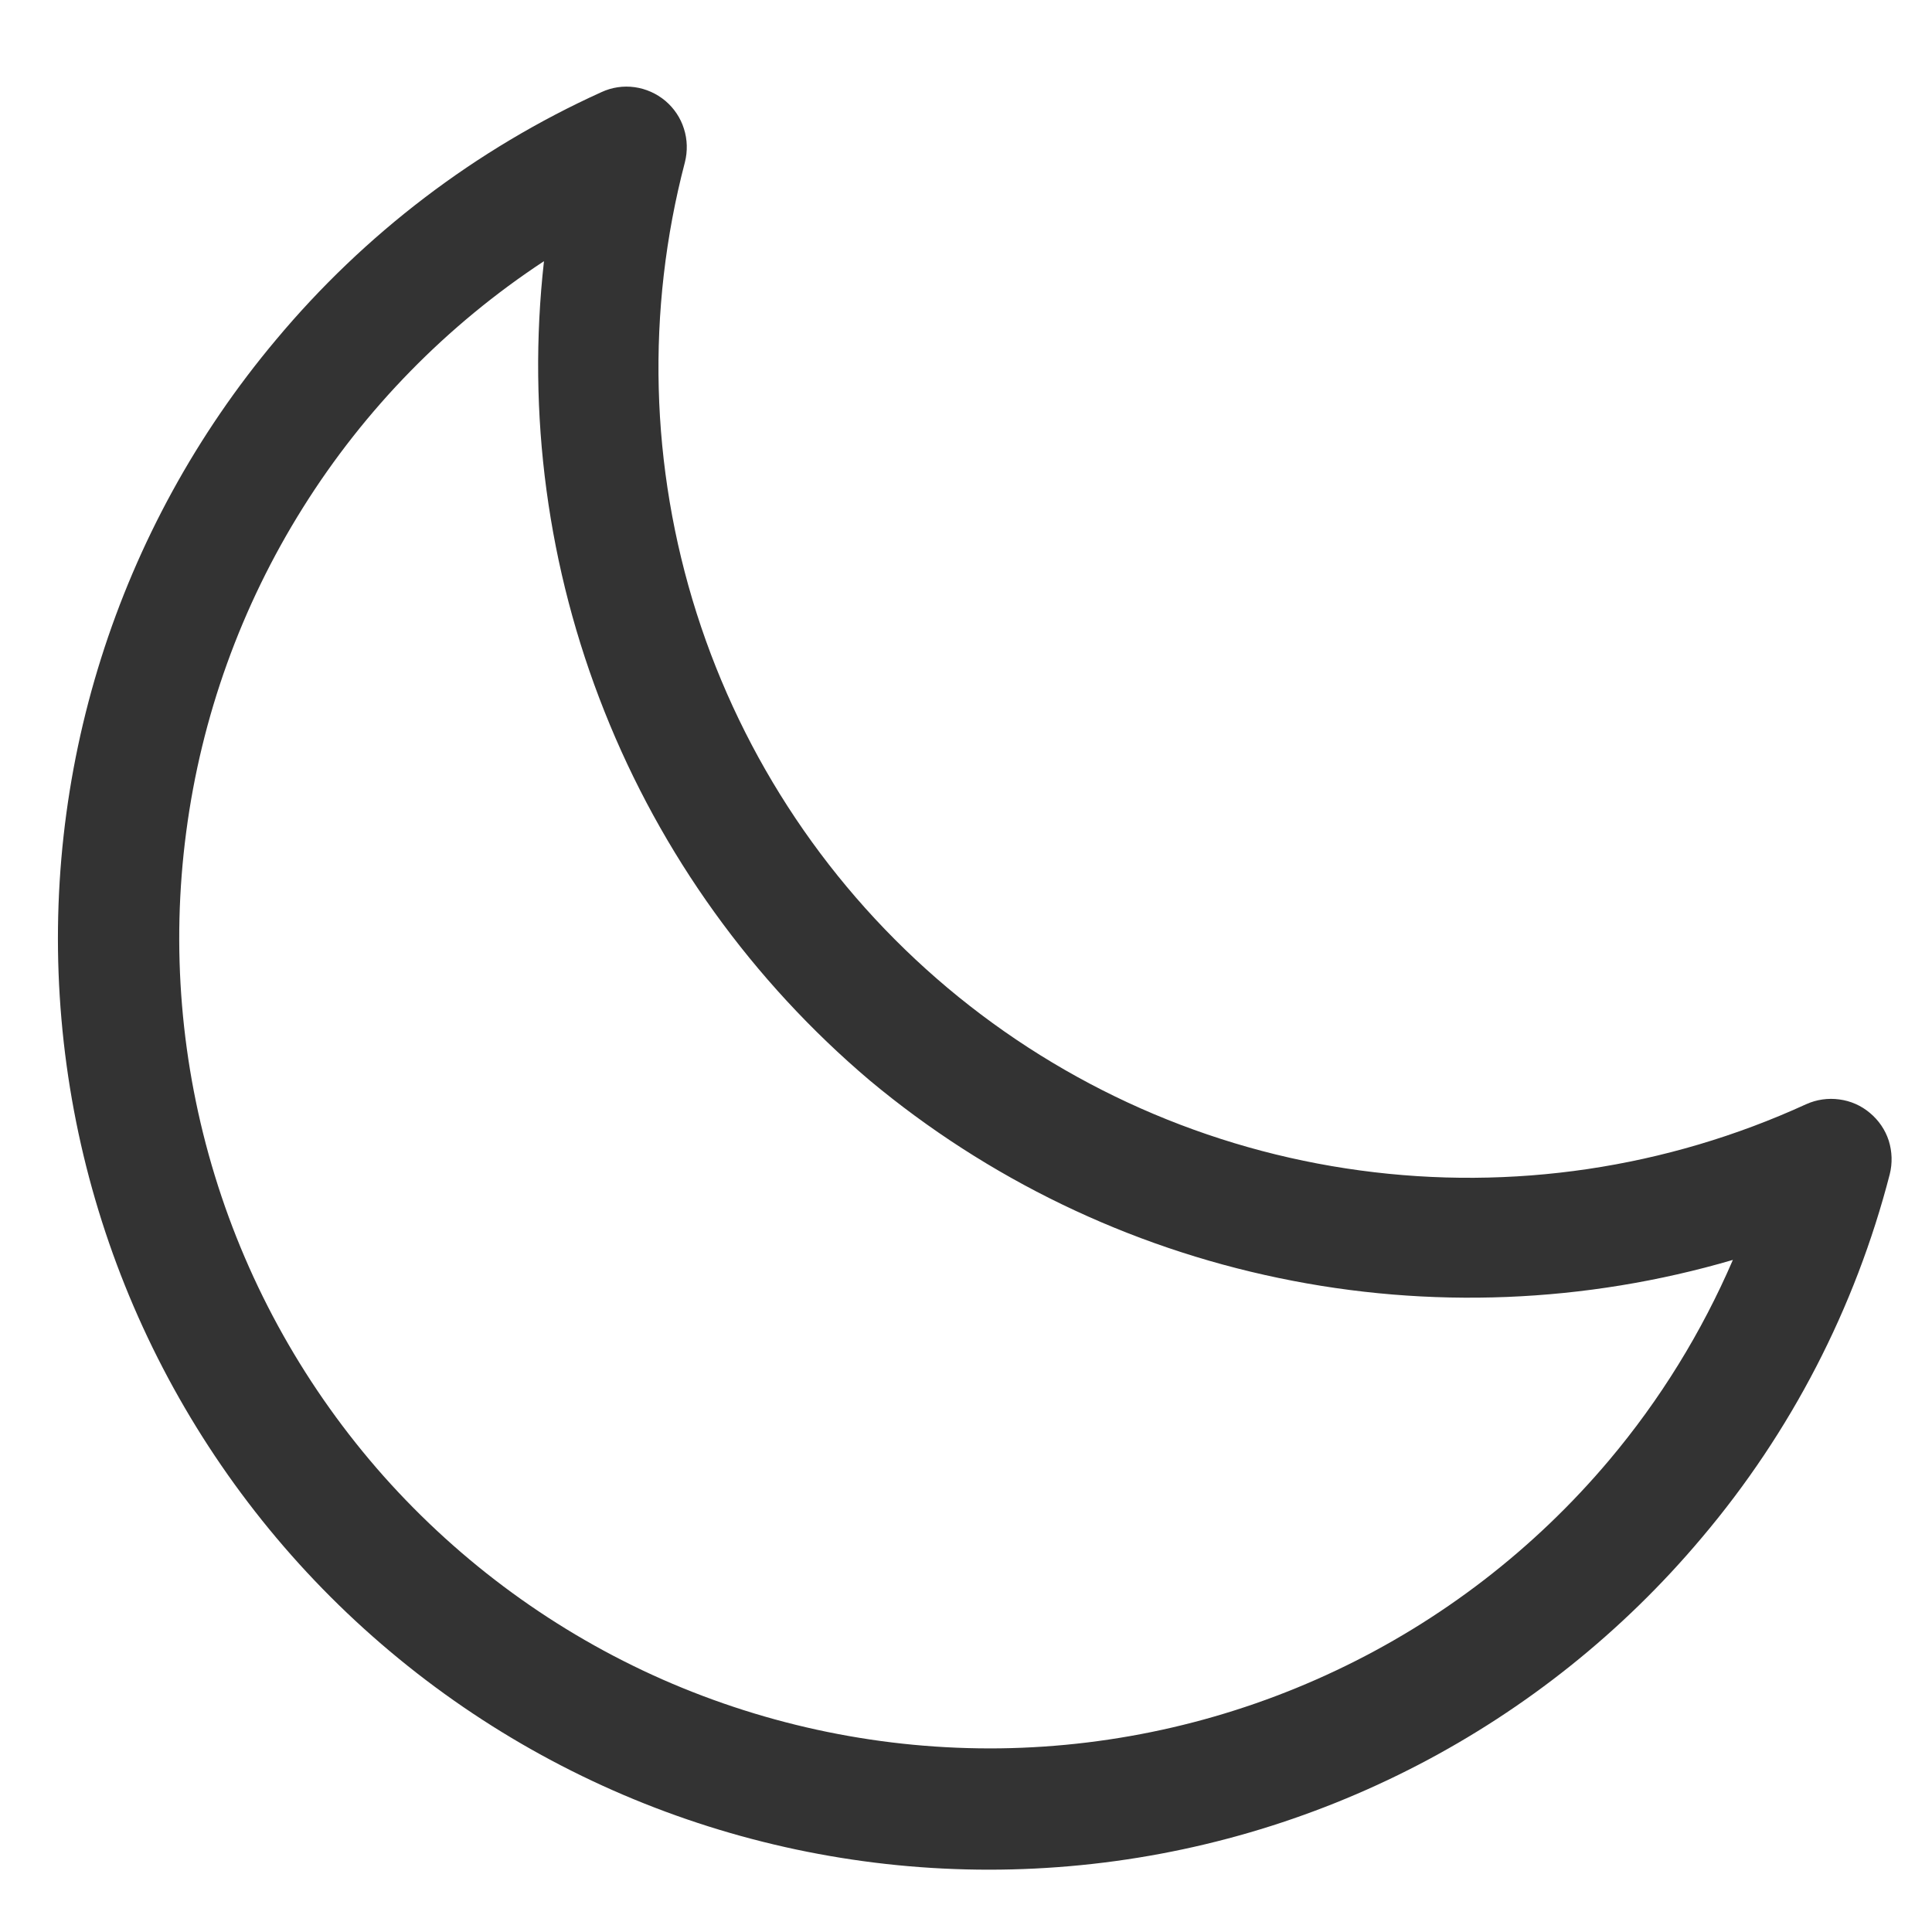 <svg width="16" height="16" viewBox="0 0 16 16" fill="none" xmlns="http://www.w3.org/2000/svg">
<g clip-path="url(#clip0_1033_11832)">
<path d="M15.486 9.217C15.414 9.156 15.326 9.117 15.232 9.105C15.139 9.092 15.043 9.106 14.957 9.145C13.802 9.674 12.521 9.864 11.263 9.693C10.004 9.523 8.82 8.998 7.847 8.181C6.875 7.364 6.154 6.288 5.769 5.078C5.384 3.867 5.35 2.573 5.672 1.344C5.695 1.253 5.693 1.156 5.664 1.066C5.636 0.976 5.582 0.896 5.51 0.835C5.437 0.774 5.349 0.735 5.256 0.722C5.162 0.709 5.067 0.723 4.981 0.763C3.939 1.235 3.018 1.937 2.285 2.815C0.97 4.381 0.331 6.405 0.509 8.442C0.686 10.479 1.665 12.362 3.231 13.677C4.796 14.992 6.82 15.632 8.857 15.455C10.894 15.279 12.777 14.3 14.093 12.735C14.832 11.862 15.364 10.833 15.65 9.725C15.673 9.634 15.67 9.537 15.642 9.447C15.613 9.357 15.559 9.278 15.486 9.217ZM13.327 12.092C12.707 12.828 11.935 13.423 11.065 13.834C10.195 14.246 9.246 14.466 8.283 14.479C7.32 14.491 6.366 14.296 5.485 13.908C4.604 13.519 3.818 12.945 3.178 12.226C2.539 11.506 2.061 10.657 1.779 9.736C1.497 8.816 1.416 7.845 1.542 6.891C1.667 5.936 1.997 5.02 2.509 4.204C3.02 3.388 3.701 2.692 4.505 2.163C4.363 3.428 4.535 4.709 5.006 5.892C5.476 7.075 6.231 8.124 7.202 8.947C8.18 9.763 9.344 10.325 10.591 10.584C11.837 10.844 13.129 10.792 14.351 10.434C14.092 11.034 13.748 11.592 13.327 12.092Z" fill="#333333"/>
</g>
<defs>
<clipPath id="clip0_1033_11832">
<rect width="16" height="16" fill="white"/>
</clipPath>
</defs>
</svg>
